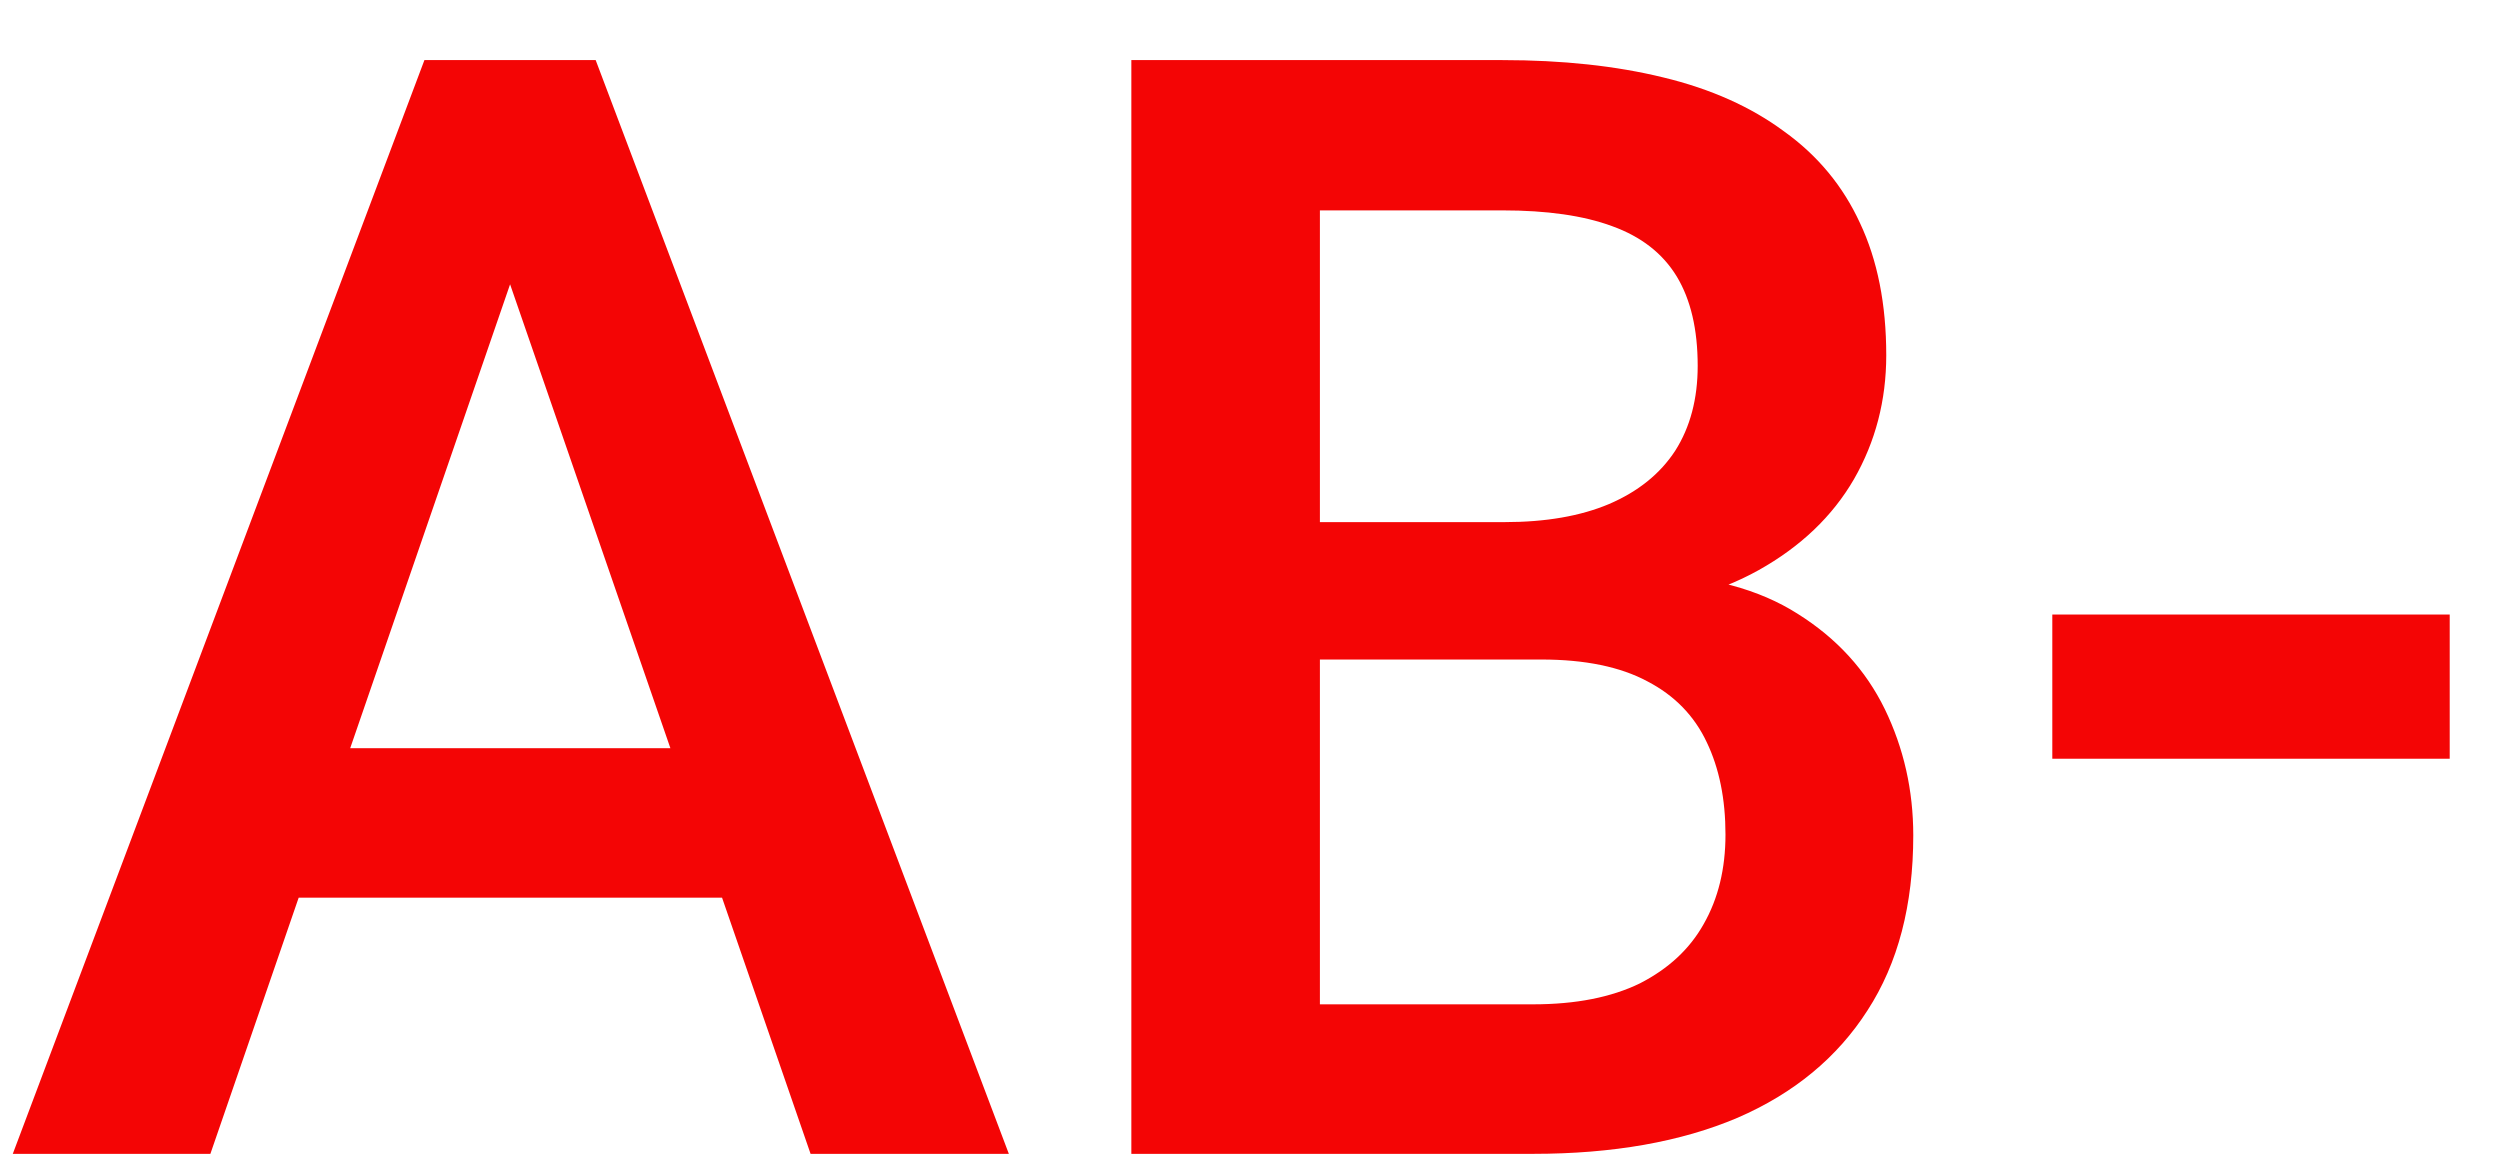 <svg width="26" height="12" viewBox="0 0 26 12" fill="none" xmlns="http://www.w3.org/2000/svg">
<path d="M5.586 2.141L2.188 12H0.133L4.414 0.625H5.727L5.586 2.141ZM8.43 12L5.023 2.141L4.875 0.625H6.195L10.492 12H8.43ZM8.266 7.781V9.336H2.078V7.781H8.266ZM16.031 6.859H13.133L13.117 5.43H15.648C16.076 5.43 16.438 5.367 16.734 5.242C17.037 5.112 17.266 4.927 17.422 4.688C17.578 4.443 17.656 4.148 17.656 3.805C17.656 3.424 17.583 3.115 17.438 2.875C17.292 2.635 17.068 2.461 16.766 2.352C16.469 2.242 16.088 2.188 15.625 2.188H13.727V12H11.766V0.625H15.625C16.25 0.625 16.807 0.685 17.297 0.805C17.792 0.924 18.211 1.112 18.555 1.367C18.904 1.617 19.167 1.935 19.344 2.32C19.526 2.706 19.617 3.164 19.617 3.695C19.617 4.164 19.505 4.594 19.281 4.984C19.057 5.37 18.727 5.685 18.289 5.93C17.852 6.174 17.307 6.32 16.656 6.367L16.031 6.859ZM15.945 12H12.516L13.398 10.445H15.945C16.388 10.445 16.758 10.372 17.055 10.227C17.352 10.075 17.573 9.87 17.719 9.609C17.87 9.344 17.945 9.034 17.945 8.68C17.945 8.31 17.88 7.99 17.75 7.719C17.62 7.443 17.414 7.232 17.133 7.086C16.852 6.935 16.484 6.859 16.031 6.859H13.828L13.844 5.43H16.711L17.156 5.969C17.781 5.99 18.294 6.128 18.695 6.383C19.102 6.638 19.404 6.969 19.602 7.375C19.799 7.781 19.898 8.219 19.898 8.688C19.898 9.411 19.74 10.018 19.422 10.508C19.109 10.997 18.659 11.37 18.07 11.625C17.482 11.875 16.773 12 15.945 12ZM25.477 6.391V7.891H21.344V6.391H25.477Z" fill="#F40505"/>
</svg>
